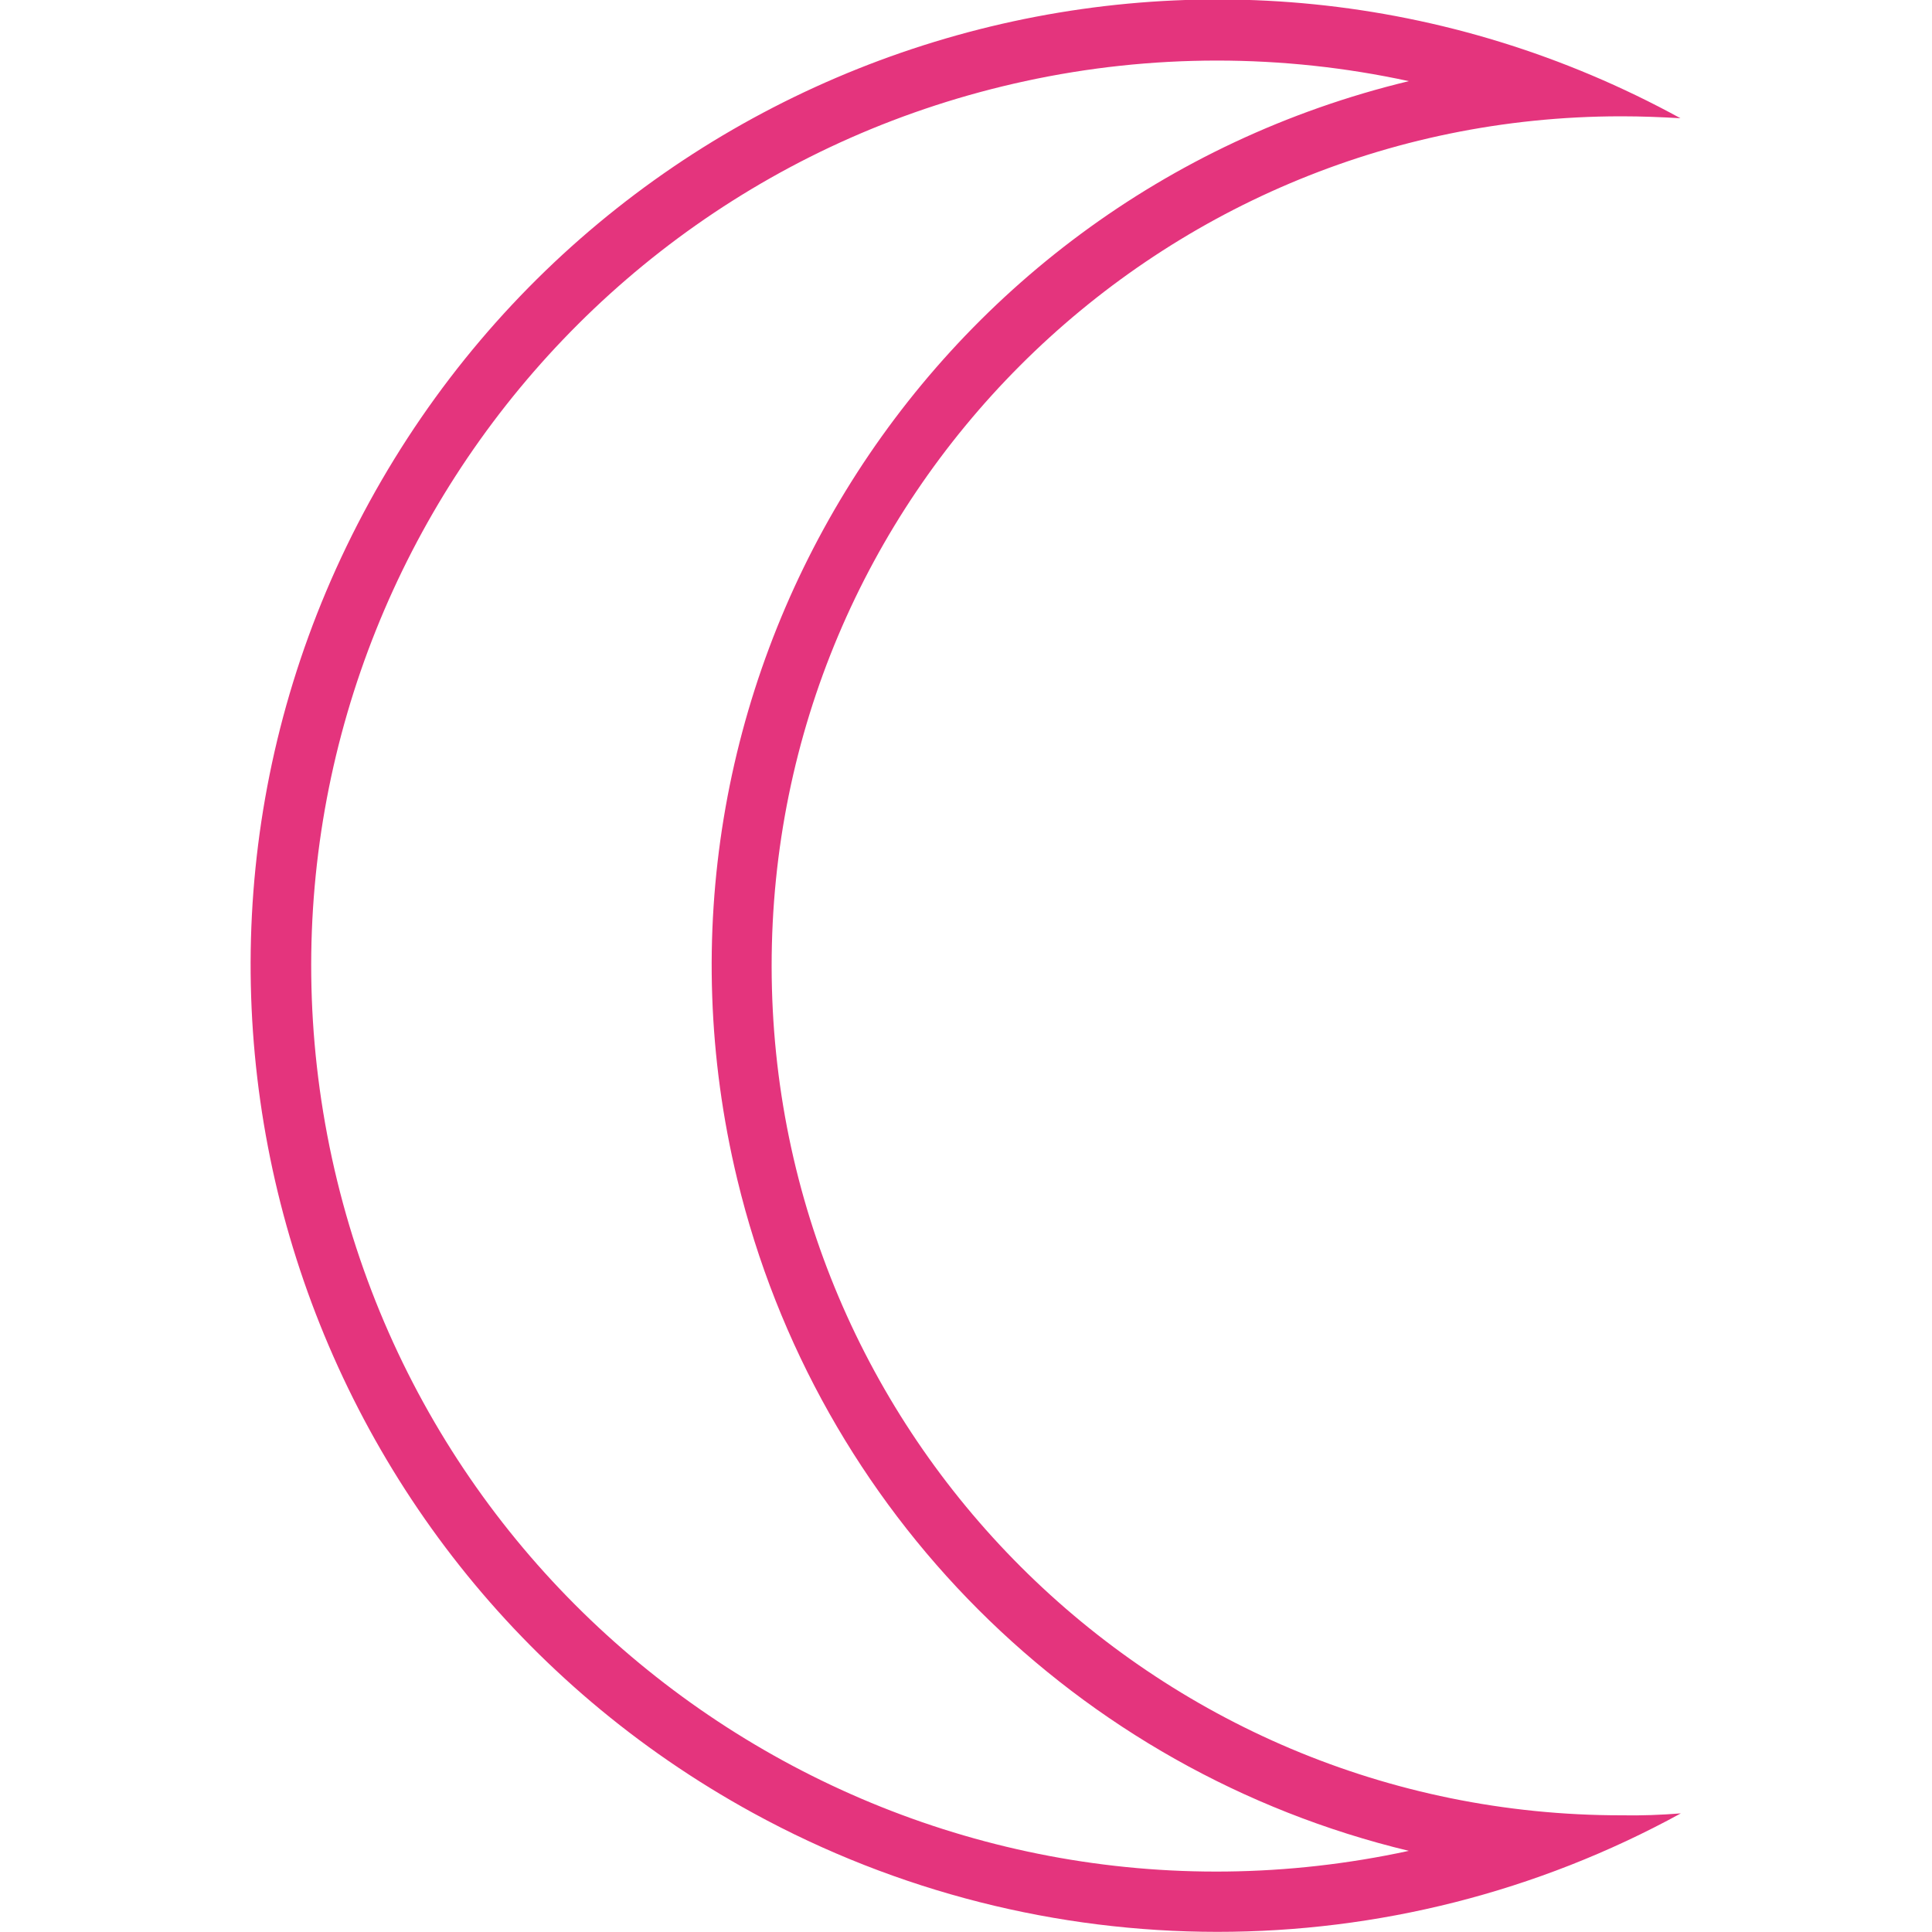 <?xml version="1.0" encoding="utf-8"?>
<!-- Generator: Adobe Illustrator 23.1.1, SVG Export Plug-In . SVG Version: 6.00 Build 0)  -->
<svg version="1.1" id="Layer_1" xmlns="http://www.w3.org/2000/svg" xmlns:xlink="http://www.w3.org/1999/xlink" x="0px" y="0px"
	 viewBox="0 0 50 50" style="enable-background:new 0 0 50 50;" xml:space="preserve">
<style type="text/css">
	.st0{fill:#E4347D;}
</style>
<path id="Path_29" class="st0" d="M36.46,47.9c-12.65,2.74-25.12-5.29-27.87-17.93C5.85,17.32,13.88,4.84,26.53,2.1
	c3.27-0.71,6.66-0.71,9.93,0C23.81,5.15,16.03,17.87,19.08,30.52C21.15,39.12,27.86,45.83,36.46,47.9 M43.5,46.93
	c-0.51,0.04-1.02,0.06-1.53,0.05c-12.14,0.01-21.99-9.83-22-21.97s9.83-21.99,21.97-22c0.01,0,0.02,0,0.03,0
	c0.51,0,1.02,0.02,1.52,0.05c-12.11-6.63-27.3-2.18-33.93,9.93s-2.18,27.3,9.93,33.93C26.98,51.02,36.03,51.02,43.5,46.93
	L43.5,46.93z"/>
</svg>
